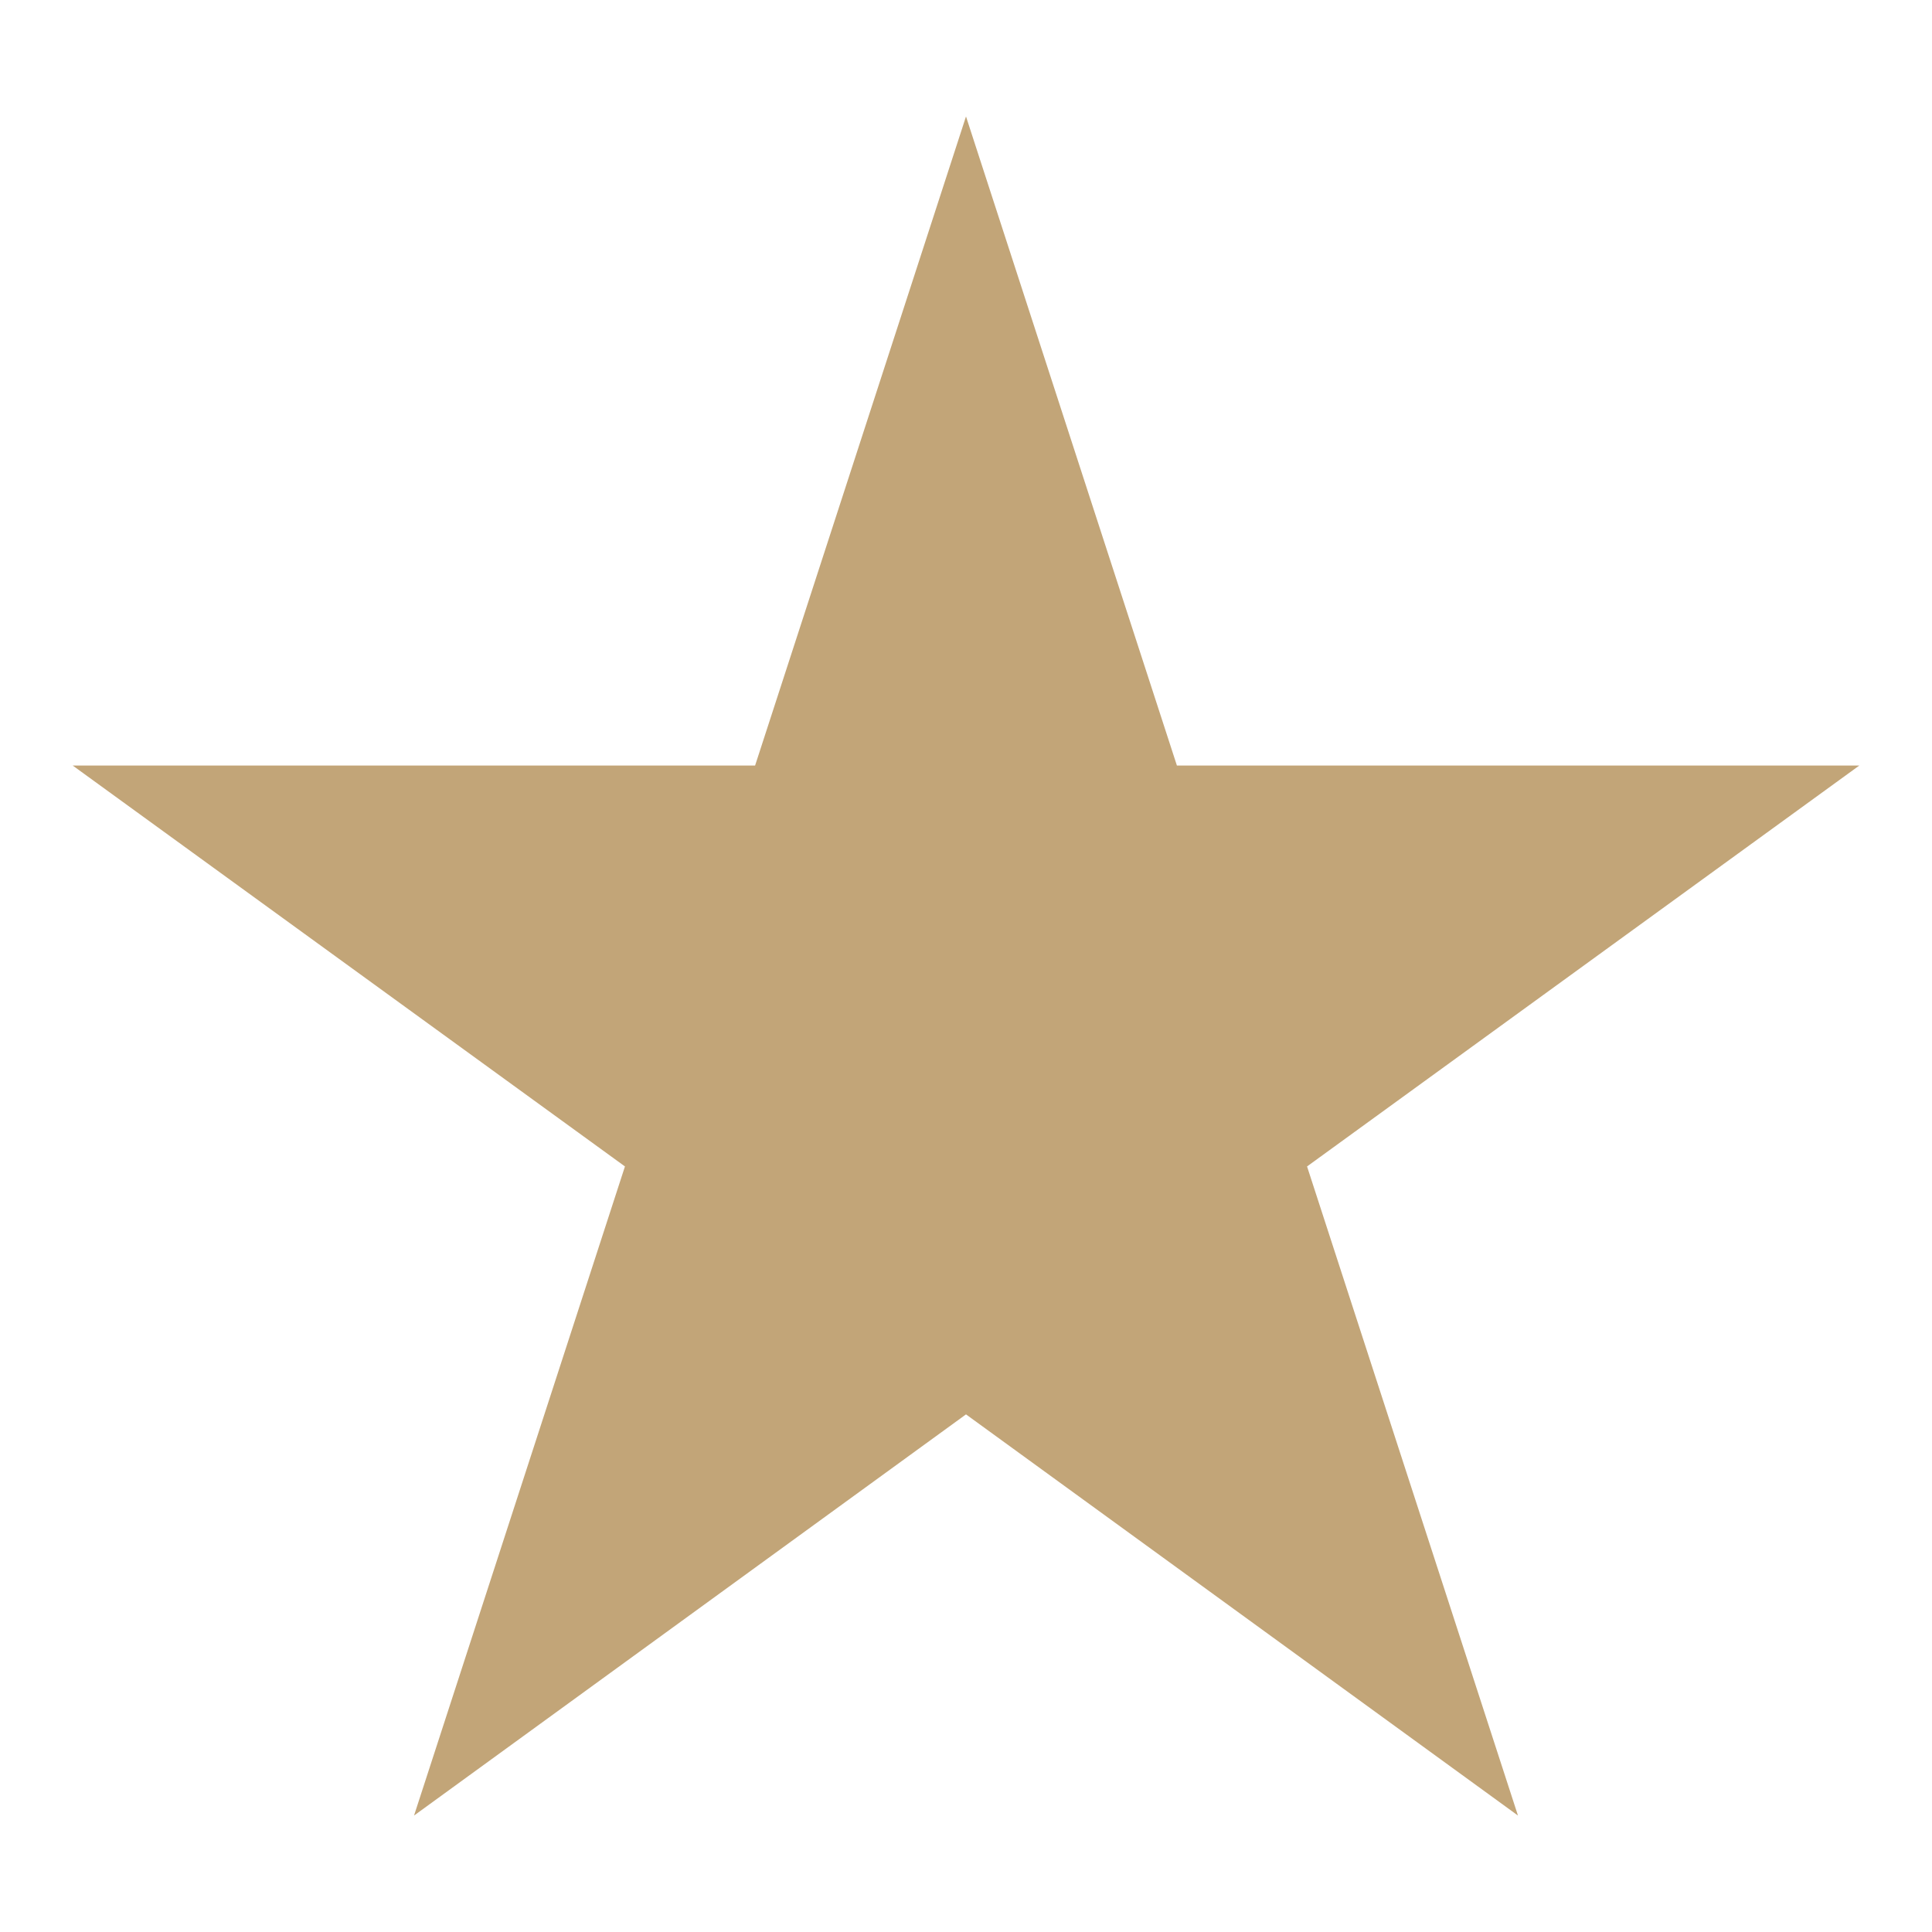 <svg id="Layer_1" data-name="Layer 1" xmlns="http://www.w3.org/2000/svg" width="72" height="72" viewBox="0 0 72 72"><defs><style>.cls-1{fill:#c2a578;}</style></defs><title>icon-star</title><path class="cls-1" d="M36,4.34l7.86,24.19H69.29L48.71,43.47l7.86,24.19L36,52.71,15.43,67.66l7.86-24.19L2.71,28.53H28.14Z"/></svg>